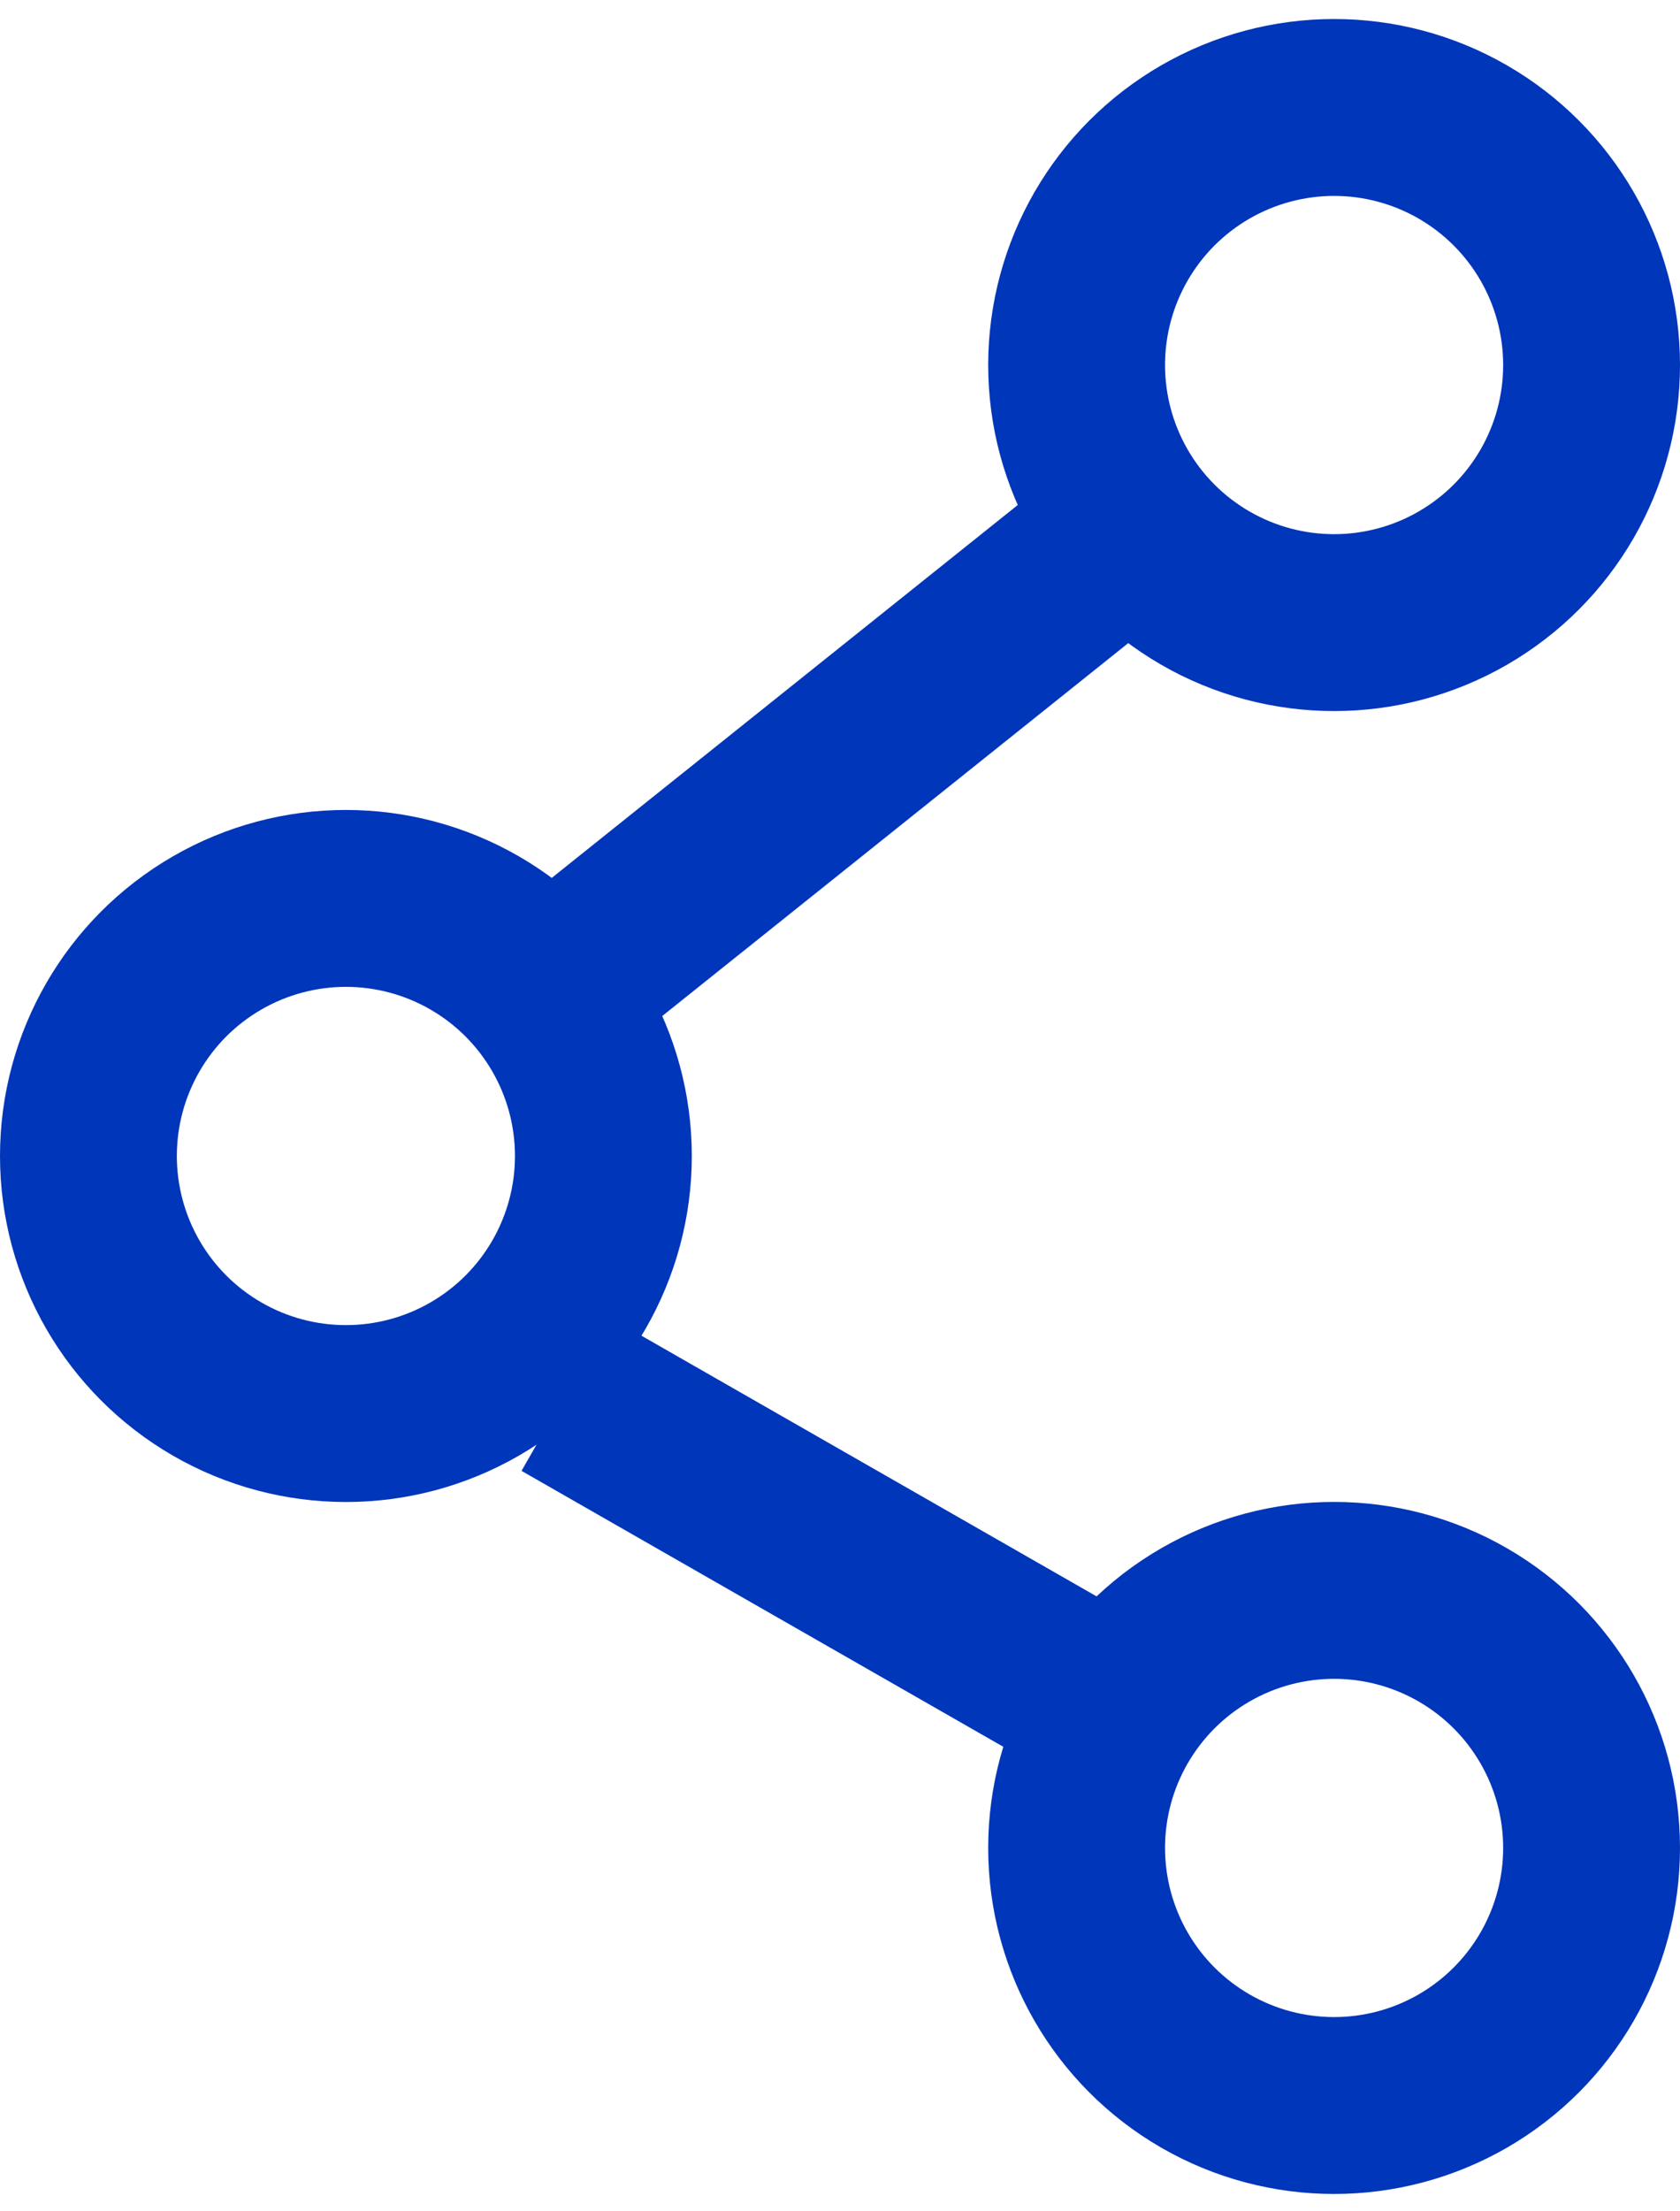 <svg width="19" height="25" viewBox="0 0 19 25" fill="none" xmlns="http://www.w3.org/2000/svg">
<circle cx="3.912" cy="13.069" r="2.912" stroke="#0036B9" stroke-width="2"/>
<circle cx="15.088" cy="4.127" r="2.912" stroke="#0036B9" stroke-width="2"/>
<circle cx="15.088" cy="20.892" r="2.912" stroke="#0036B9" stroke-width="2"/>
<path d="M6.706 10.833L12.294 6.363" stroke="#0036B9" stroke-width="2"/>
<path d="M6.395 15.761L12.606 19.317" stroke="#0036B9" stroke-width="2"/>
</svg>
